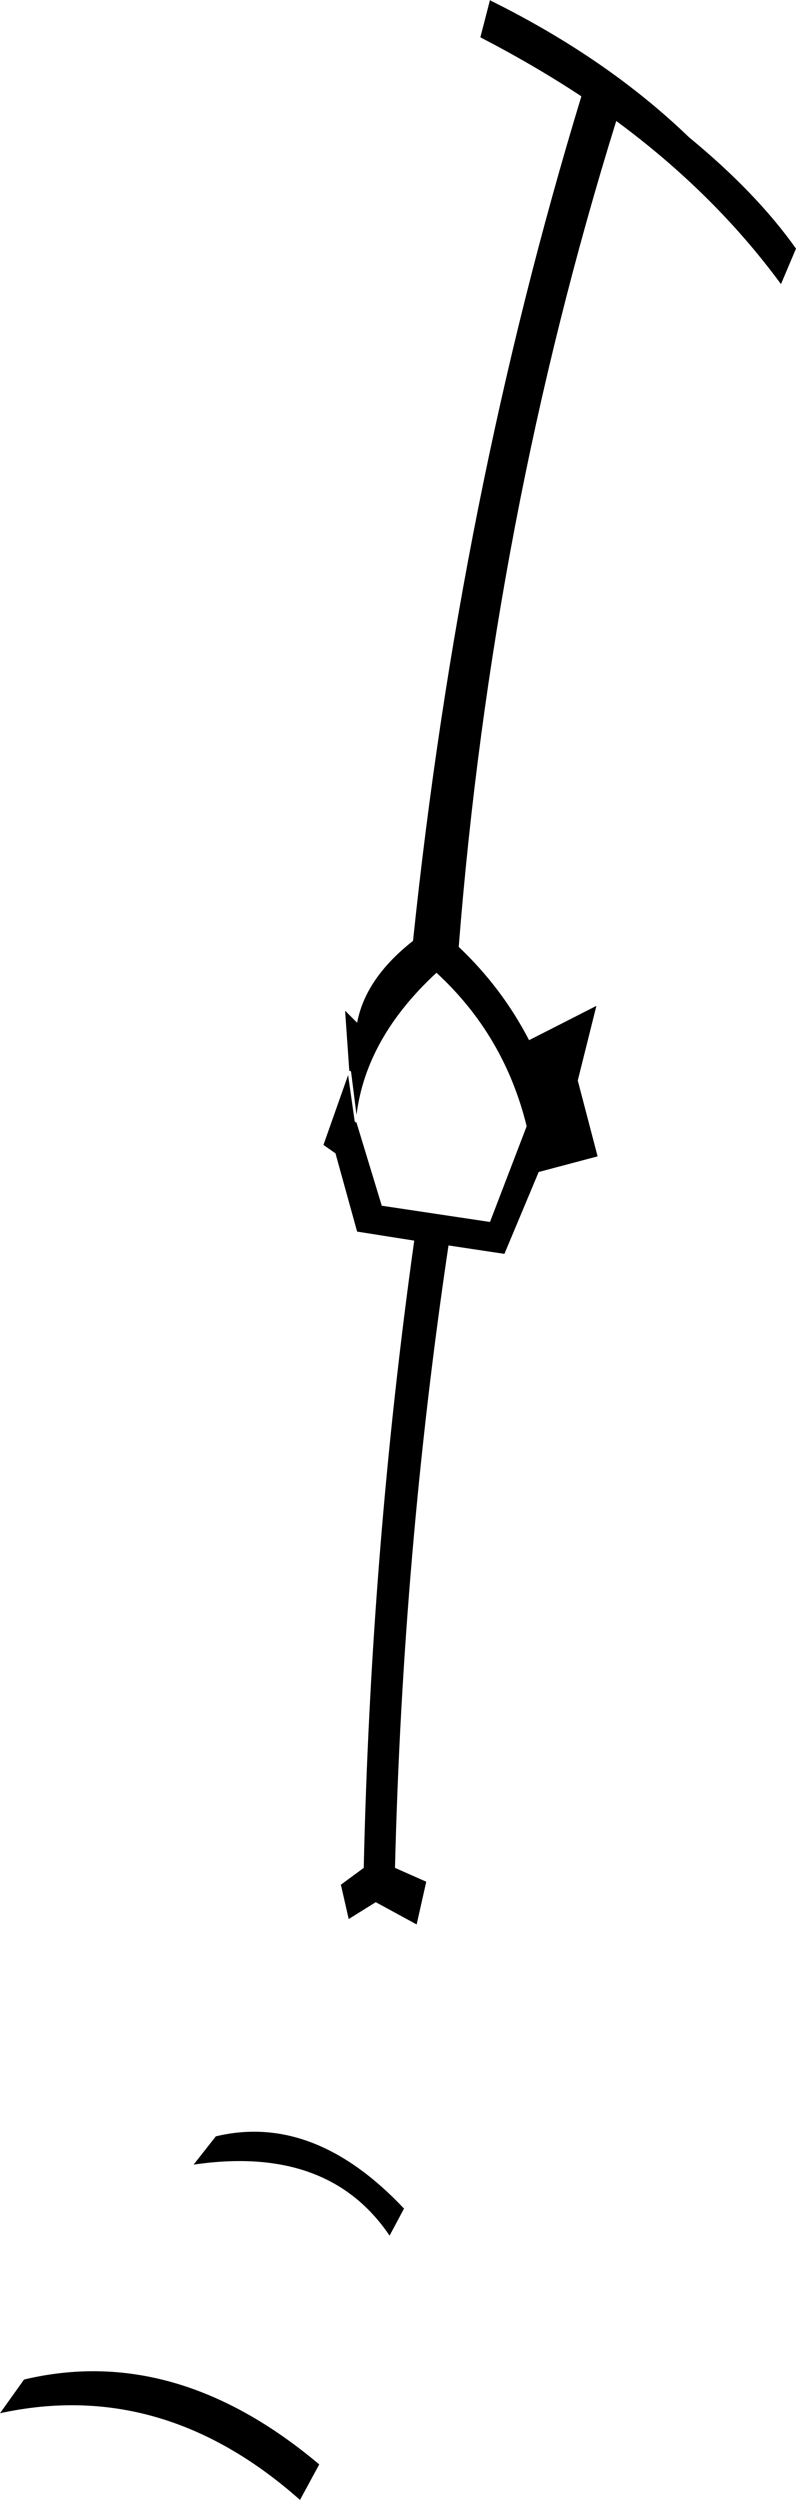 <?xml version="1.0" encoding="UTF-8" standalone="no"?>
<svg xmlns:xlink="http://www.w3.org/1999/xlink" height="207.65px" width="66.2px" xmlns="http://www.w3.org/2000/svg">
  <g transform="matrix(1.0, 0.0, 0.0, 1.0, -327.0, -338.0)">
    <path d="M366.95 341.1 L367.75 338.0 367.8 338.05 Q377.5 342.85 384.3 349.4 389.9 354.0 393.2 358.65 L391.95 361.6 Q386.4 354.05 378.25 348.05 367.95 381.15 365.15 416.65 368.75 420.05 371.0 424.4 L376.6 421.55 375.05 427.75 376.7 434.05 371.8 435.35 368.95 442.15 364.3 441.45 Q360.5 466.9 359.85 493.15 L362.45 494.3 361.65 497.85 358.25 496.0 356.0 497.4 355.35 494.55 357.25 493.15 Q357.85 466.7 361.45 441.05 L356.7 440.3 354.9 433.8 353.9 433.1 355.95 427.3 356.5 431.15 356.55 431.2 356.65 431.25 358.75 438.15 367.75 439.5 370.8 431.55 Q368.95 424.0 363.3 418.8 357.45 424.2 356.65 430.6 L356.2 427.05 356.15 426.95 356.05 426.95 355.7 421.95 356.7 422.95 Q357.4 419.25 361.35 416.15 365.2 379.3 375.35 346.0 371.4 343.4 366.95 341.1 M359.4 523.7 Q354.3 516.15 343.1 517.8 L344.95 515.45 Q353.1 513.5 360.6 521.45 L359.4 523.7 M329.0 535.65 Q341.6 532.65 353.55 542.7 L351.95 545.65 Q340.5 535.5 327.0 538.45 L329.0 535.65" fill="#000000" fill-rule="evenodd" stroke="none"/>
  </g>
</svg>
